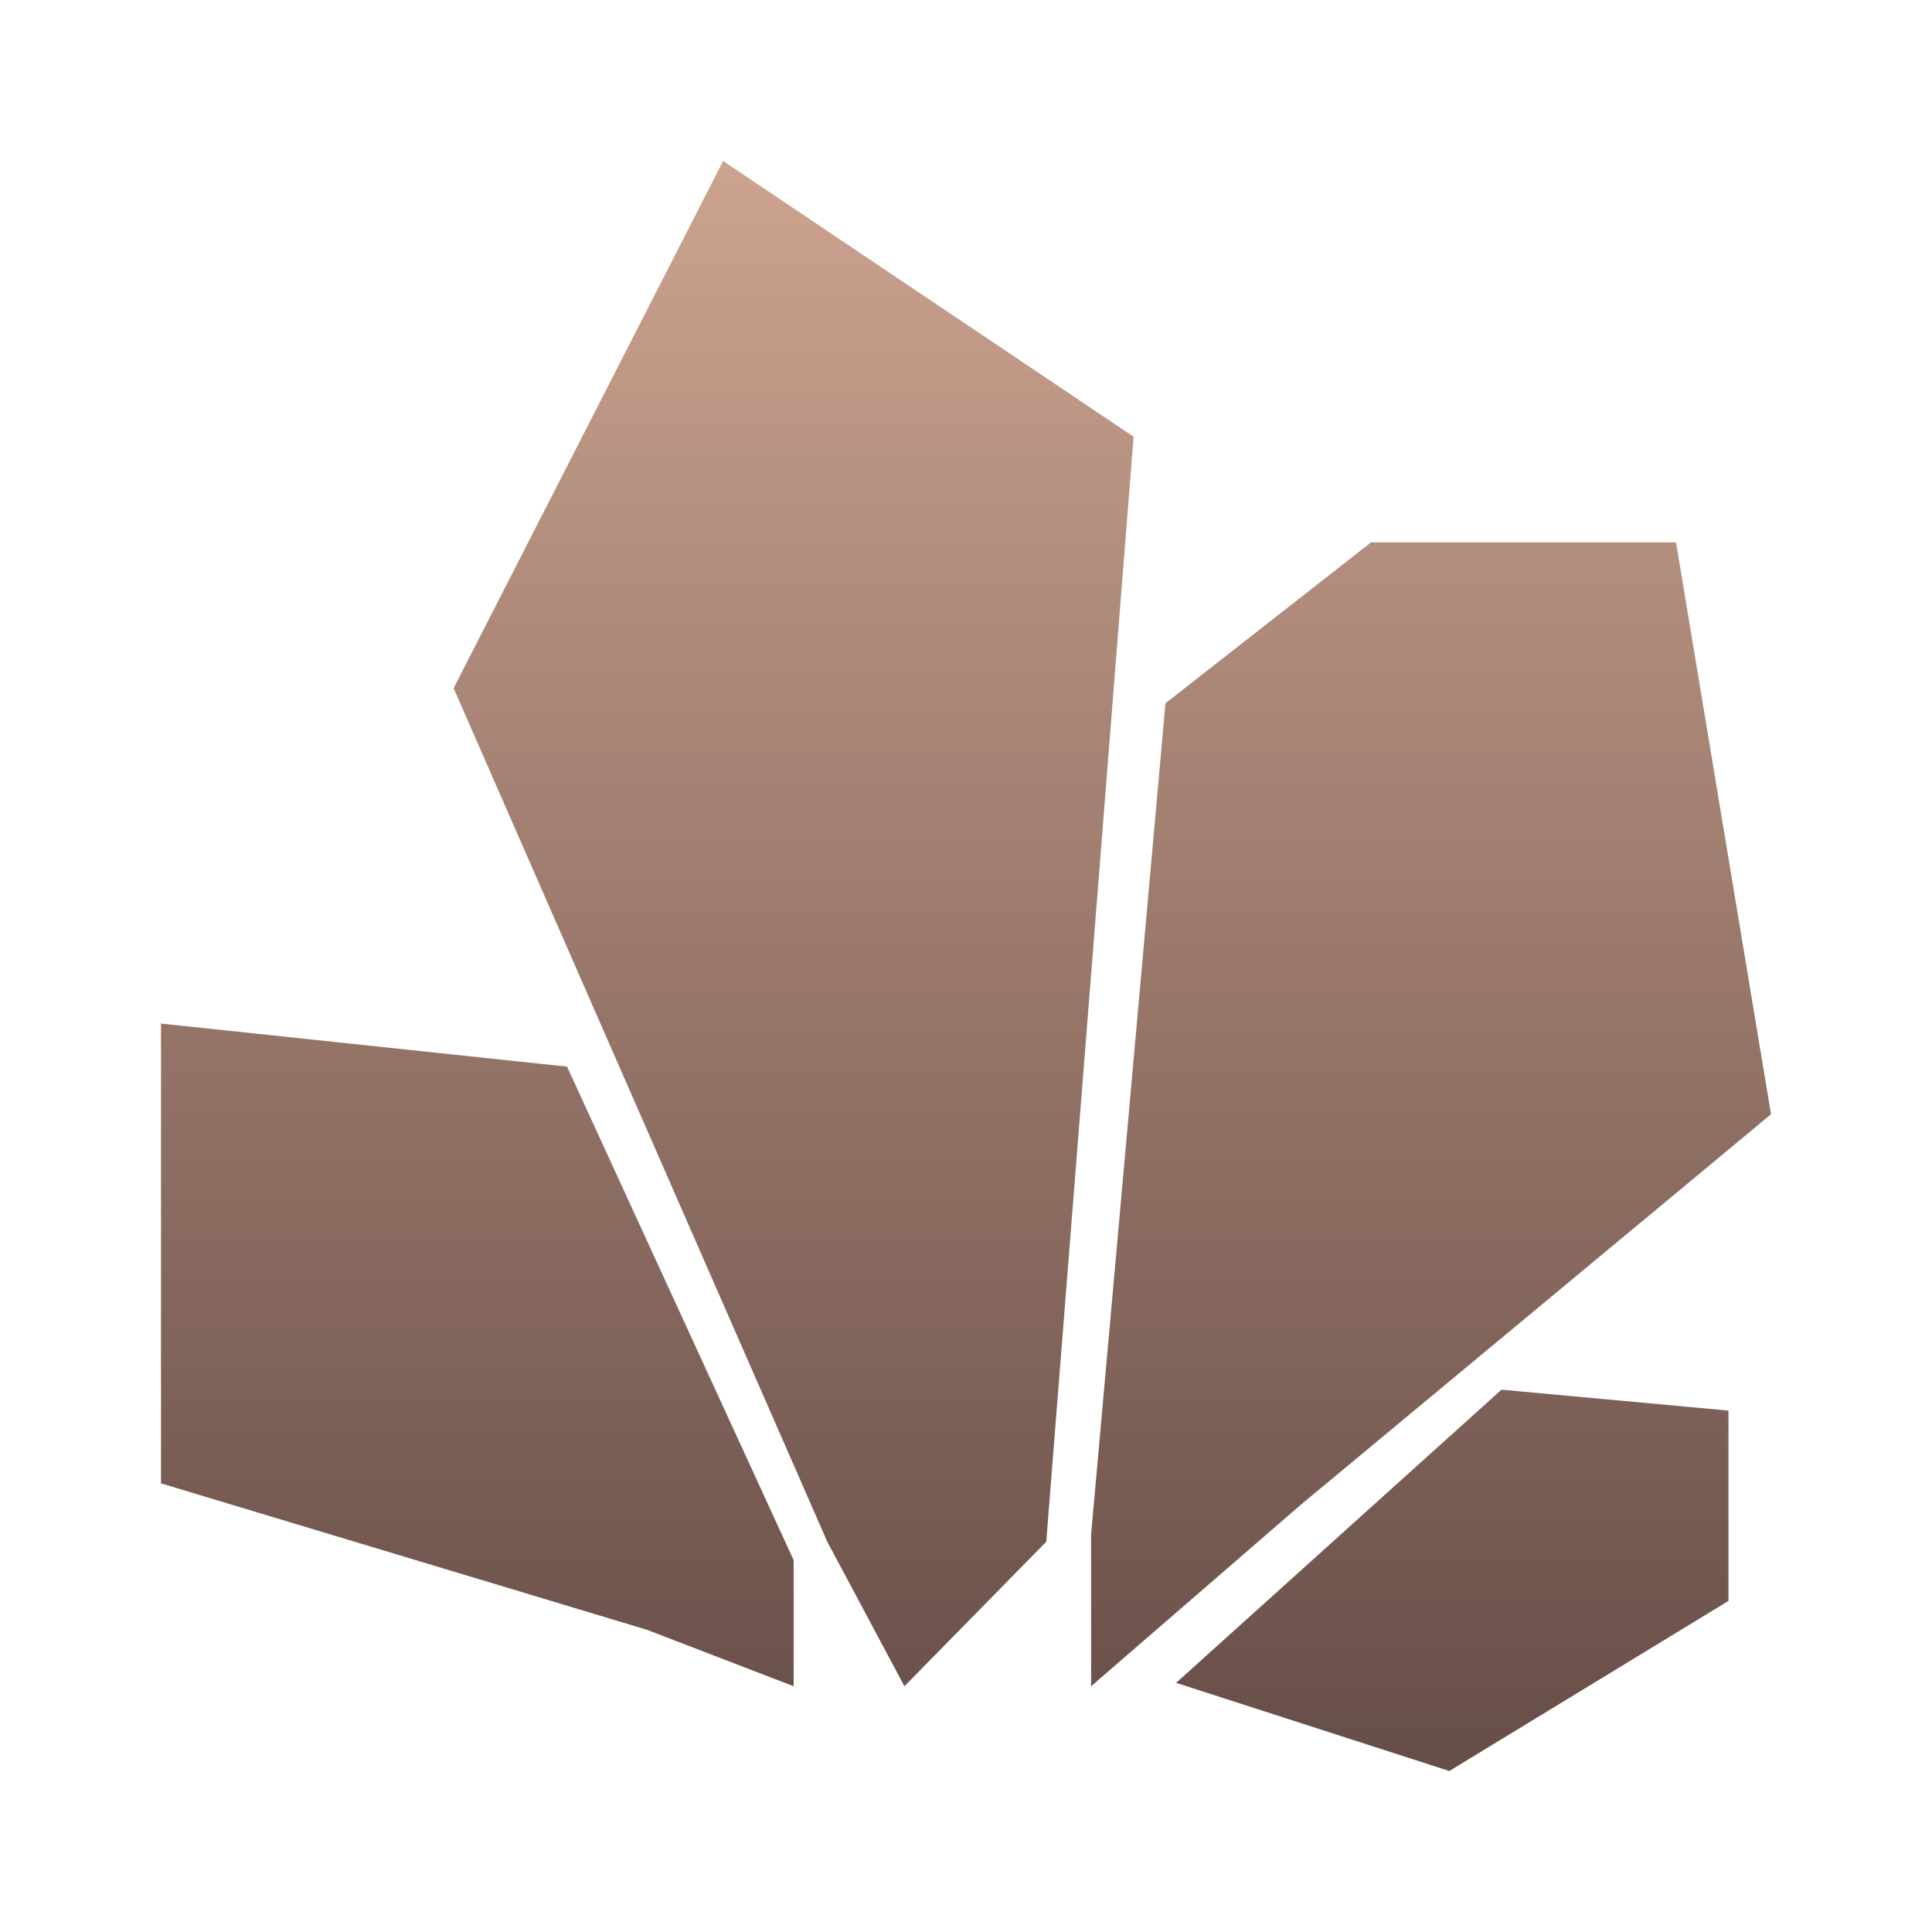 <svg width="24" height="24" viewBox="0 0 24 24" fill="none" xmlns="http://www.w3.org/2000/svg">
<path d="M18.652 17.263L21.472 17.523V19.887L18.004 22L14.61 20.905L18.652 17.263ZM8.037 20.246L2 18.427V12.715L7.044 13.25L9.859 19.381V20.947L8.037 20.246ZM16.169 18.684L13.554 20.947V19.061L14.478 8.736L17.032 6.737H20.82L22 13.842L16.169 18.684ZM10.277 19.152L5.635 8.549L8.983 2L14.082 5.425L12.997 19.152L11.235 20.947L10.277 19.153L10.277 19.152Z" fill="url(#paint0_linear_2291_3579)"/>
<defs>
<linearGradient id="paint0_linear_2291_3579" x1="12" y1="2" x2="12" y2="22" gradientUnits="userSpaceOnUse">
<stop stop-color="#CCA38F"/>
<stop offset="1" stop-color="#664D47"/>
</linearGradient>
</defs>
</svg>
